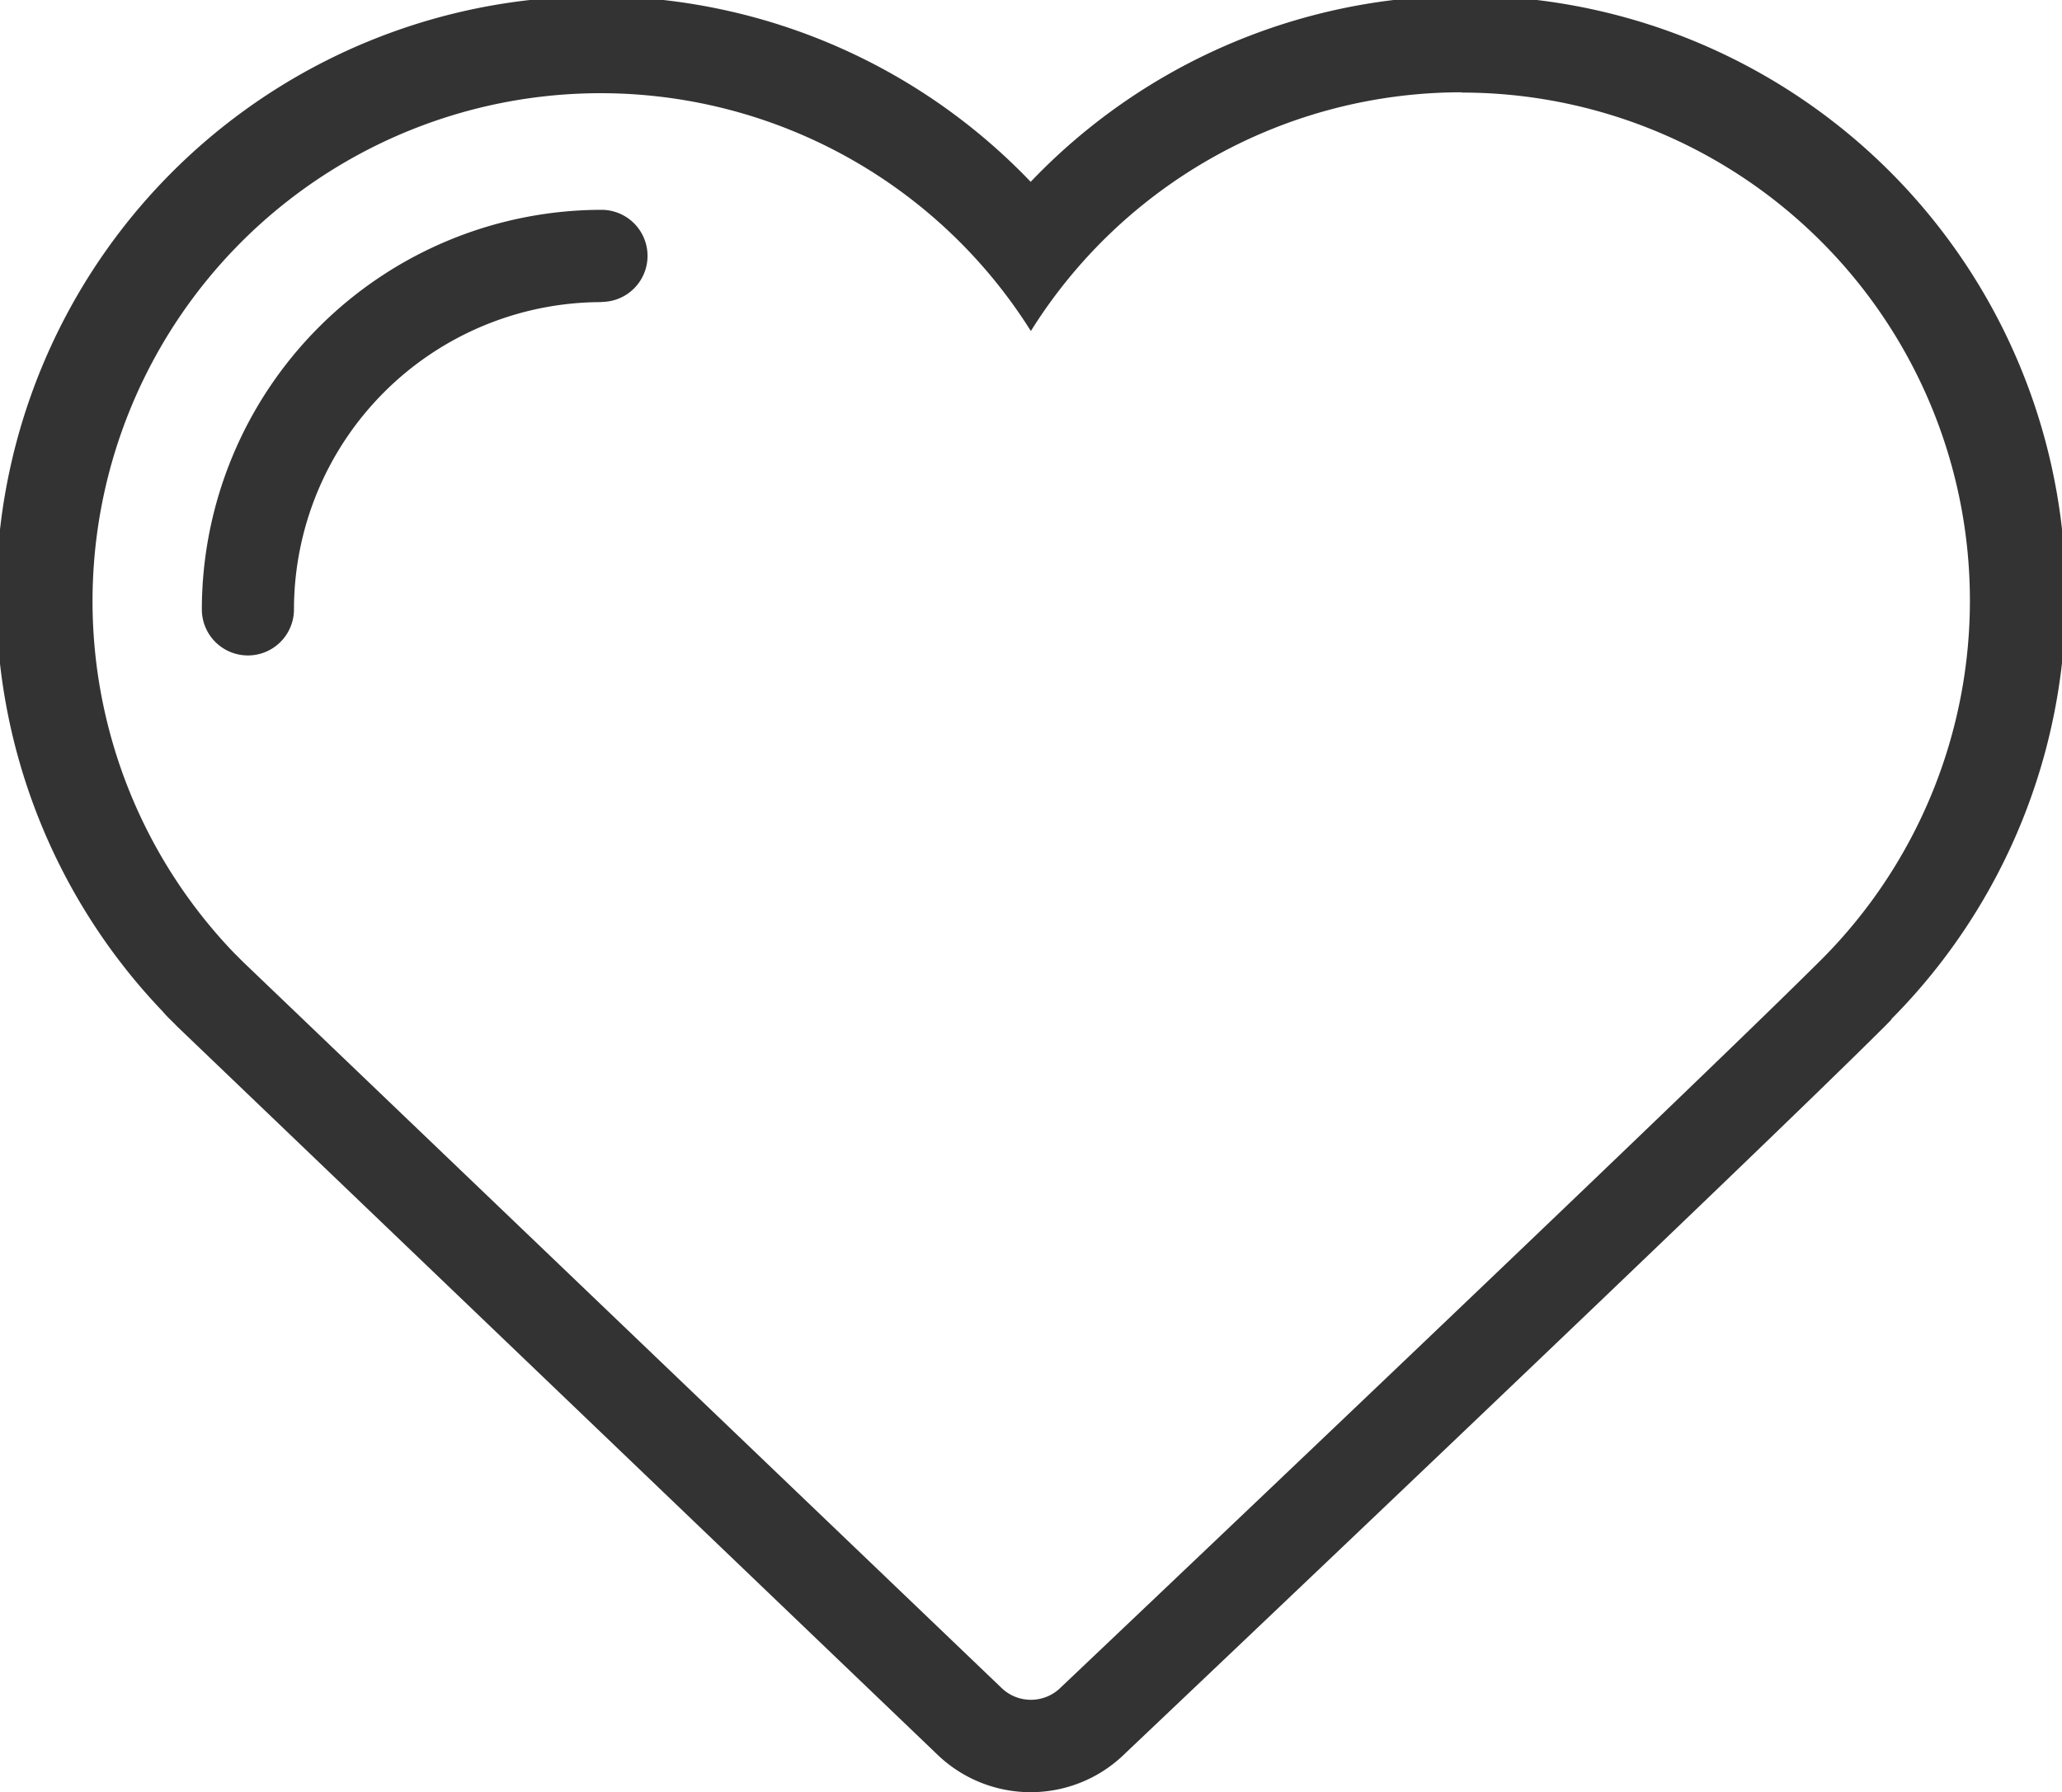 <svg xmlns="http://www.w3.org/2000/svg" width="22.383" height="19.456" viewBox="0 0 22.383 19.456">
  <path id="Favorite" d="M734.178,306.137c-.018.02-.037.039-.056.057l.011-.01-.025.025c-1.485,1.482-7.985,7.647-8.244,7.892a1.46,1.46,0,0,1-2.046.014l-8.247-7.9-.031-.032-.066-.065c-.022-.022-.043-.045-.063-.069a6.517,6.517,0,0,1,9.423-9.006,6.518,6.518,0,1,1,9.343,9.09Zm-4.666-10.066a5.512,5.512,0,0,0-4.676,2.592,5.515,5.515,0,1,0-8.652,6.749h0l.065.065.033.033,8.231,7.88a.459.459,0,0,0,.647,0s6.785-6.434,8.254-7.9h0l.024-.024h0a5.516,5.516,0,0,0-3.925-9.392Zm-9.339,2.278a3.34,3.34,0,0,0-3.336,3.336.5.5,0,1,1-1,0,4.343,4.343,0,0,1,4.338-4.338.5.5,0,0,1,0,1Z" transform="translate(-713.646 -295.069)" fill="#333"/>
</svg>
